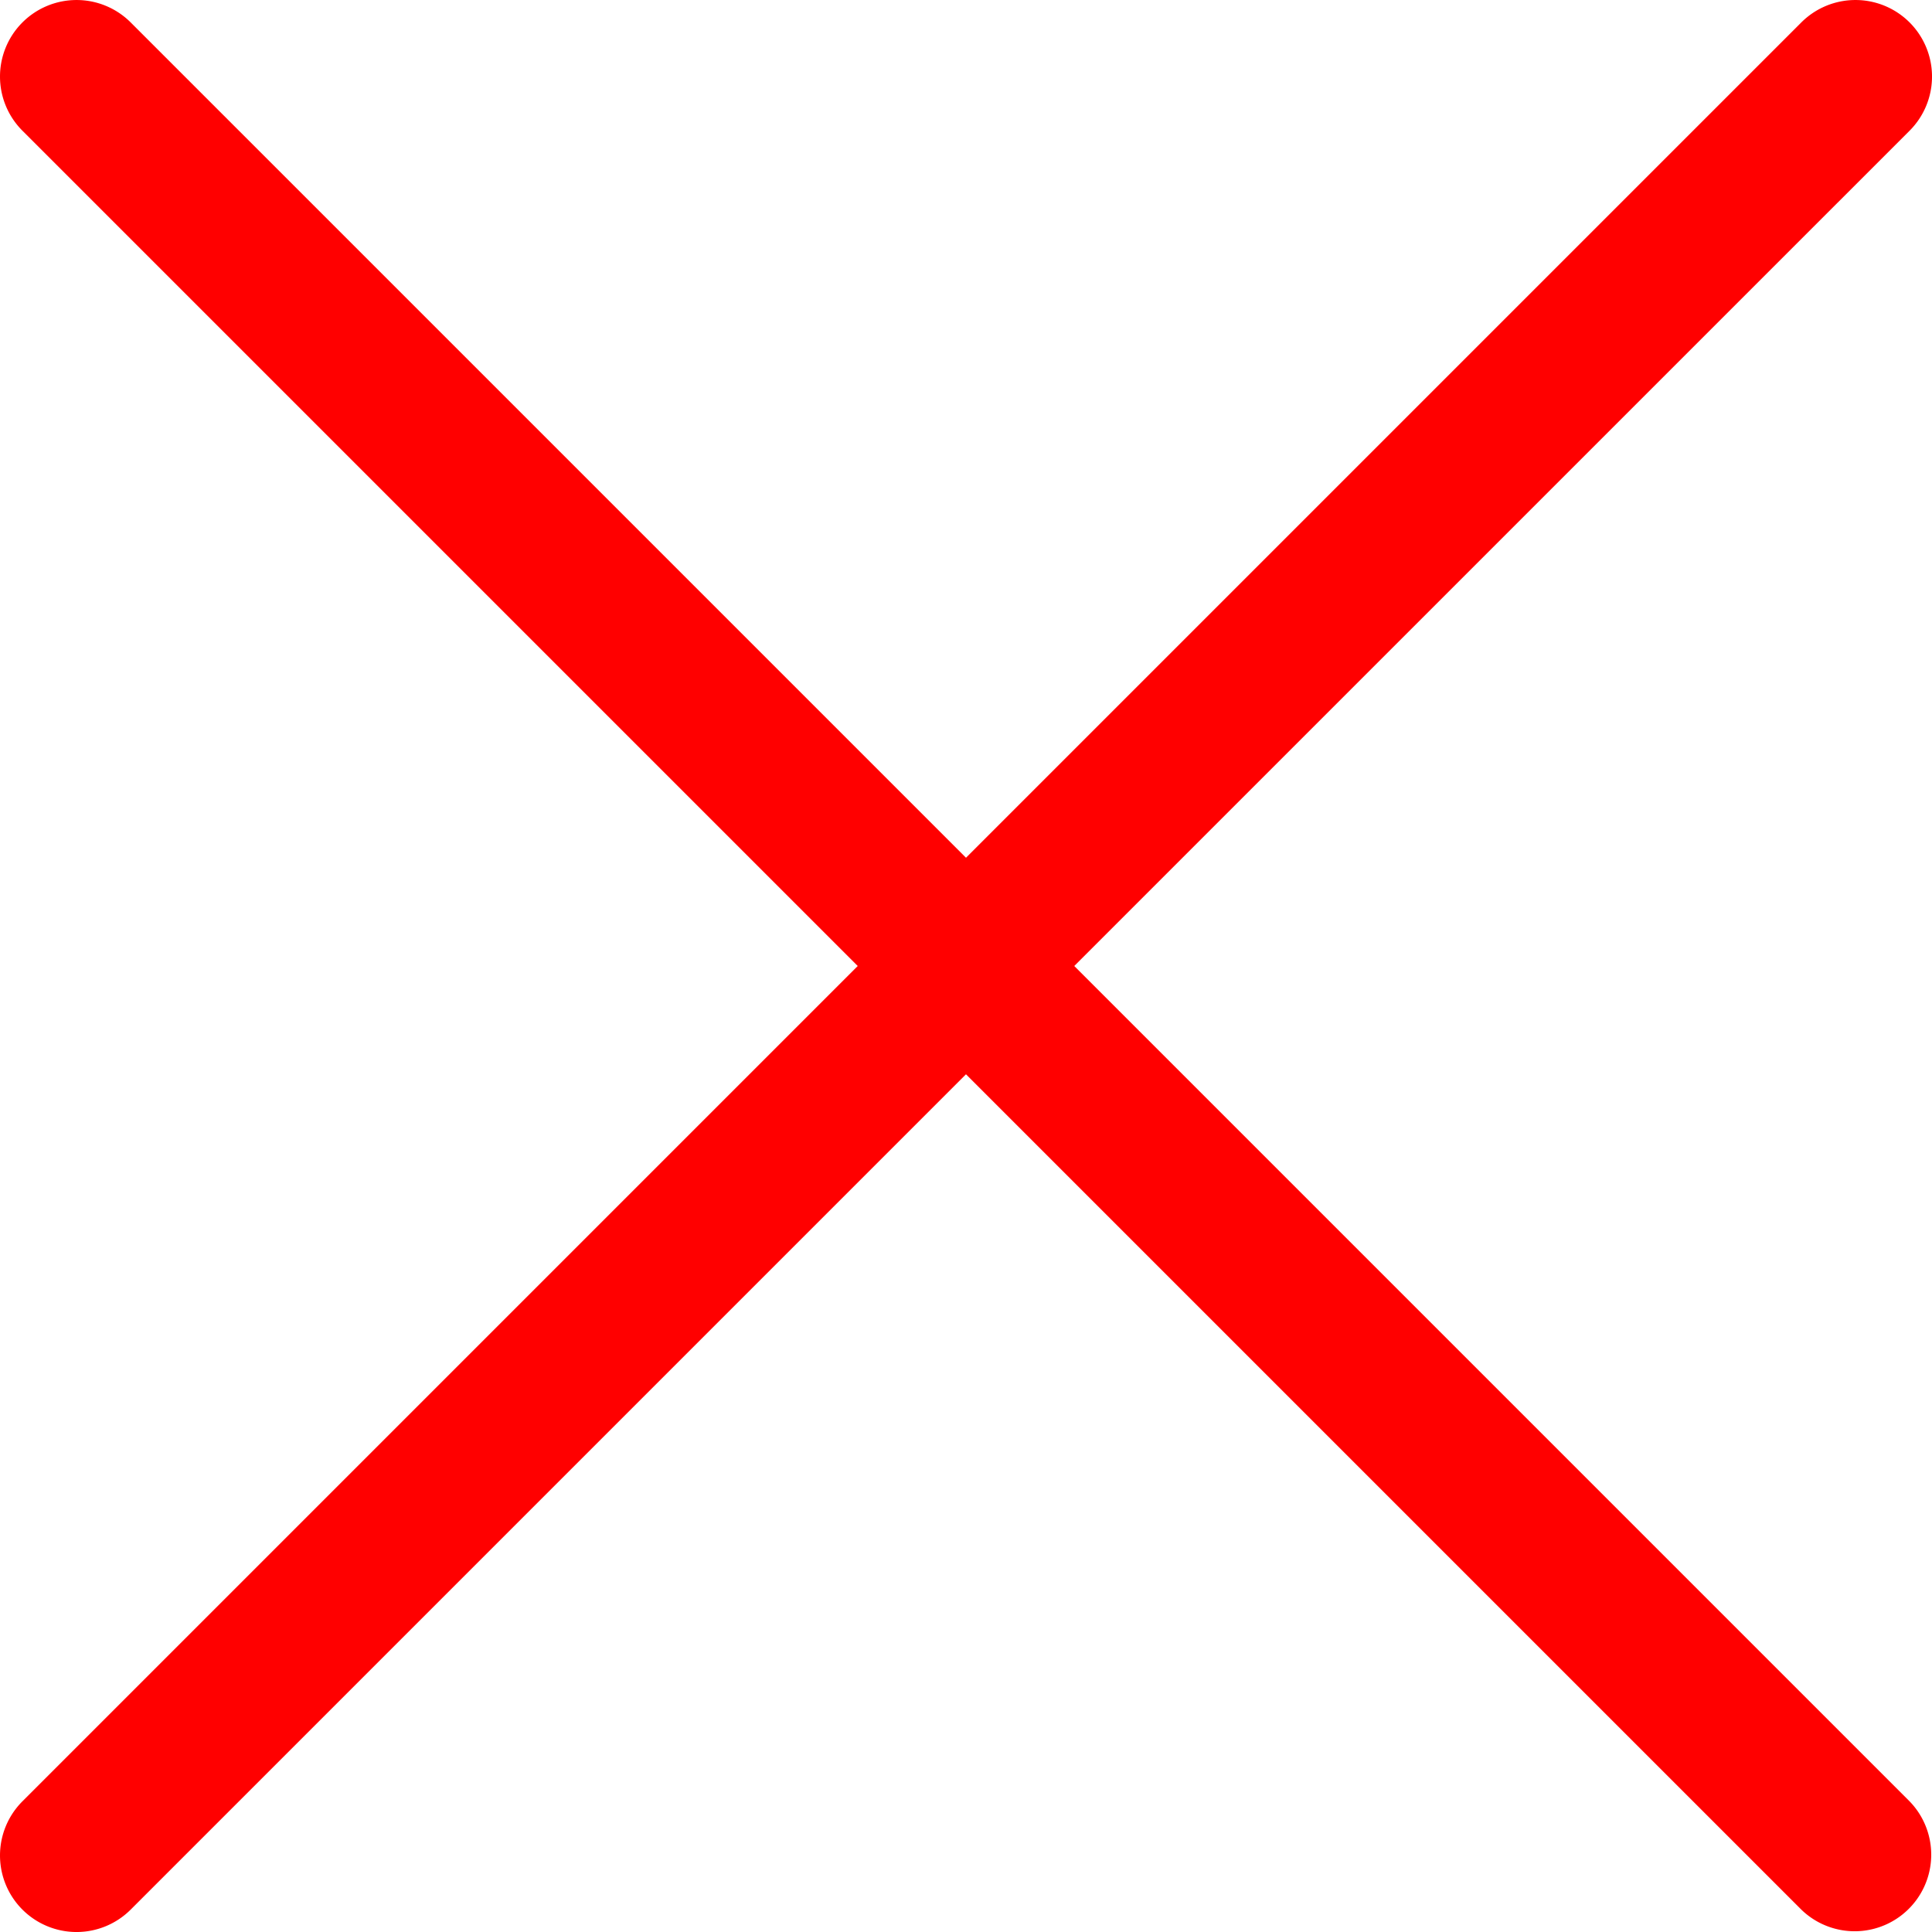 <svg xmlns="http://www.w3.org/2000/svg" width="122.878" height="122.88" fill="red" xmlns:v="https://vecta.io/nano"><path d="M1.426 8.313a4.87 4.87 0 0 1 0-6.886 4.87 4.87 0 0 1 6.886 0l53.127 53.127 53.127-53.127a4.87 4.87 0 0 1 6.887 0 4.87 4.87 0 0 1 0 6.886L68.324 61.439l53.128 53.128a4.87 4.87 0 0 1-6.887 6.886L61.438 68.326 8.312 121.453a4.87 4.87 0 0 1-6.886 0 4.87 4.87 0 0 1 0-6.886l53.127-53.128L1.426 8.313h0z"/></svg>